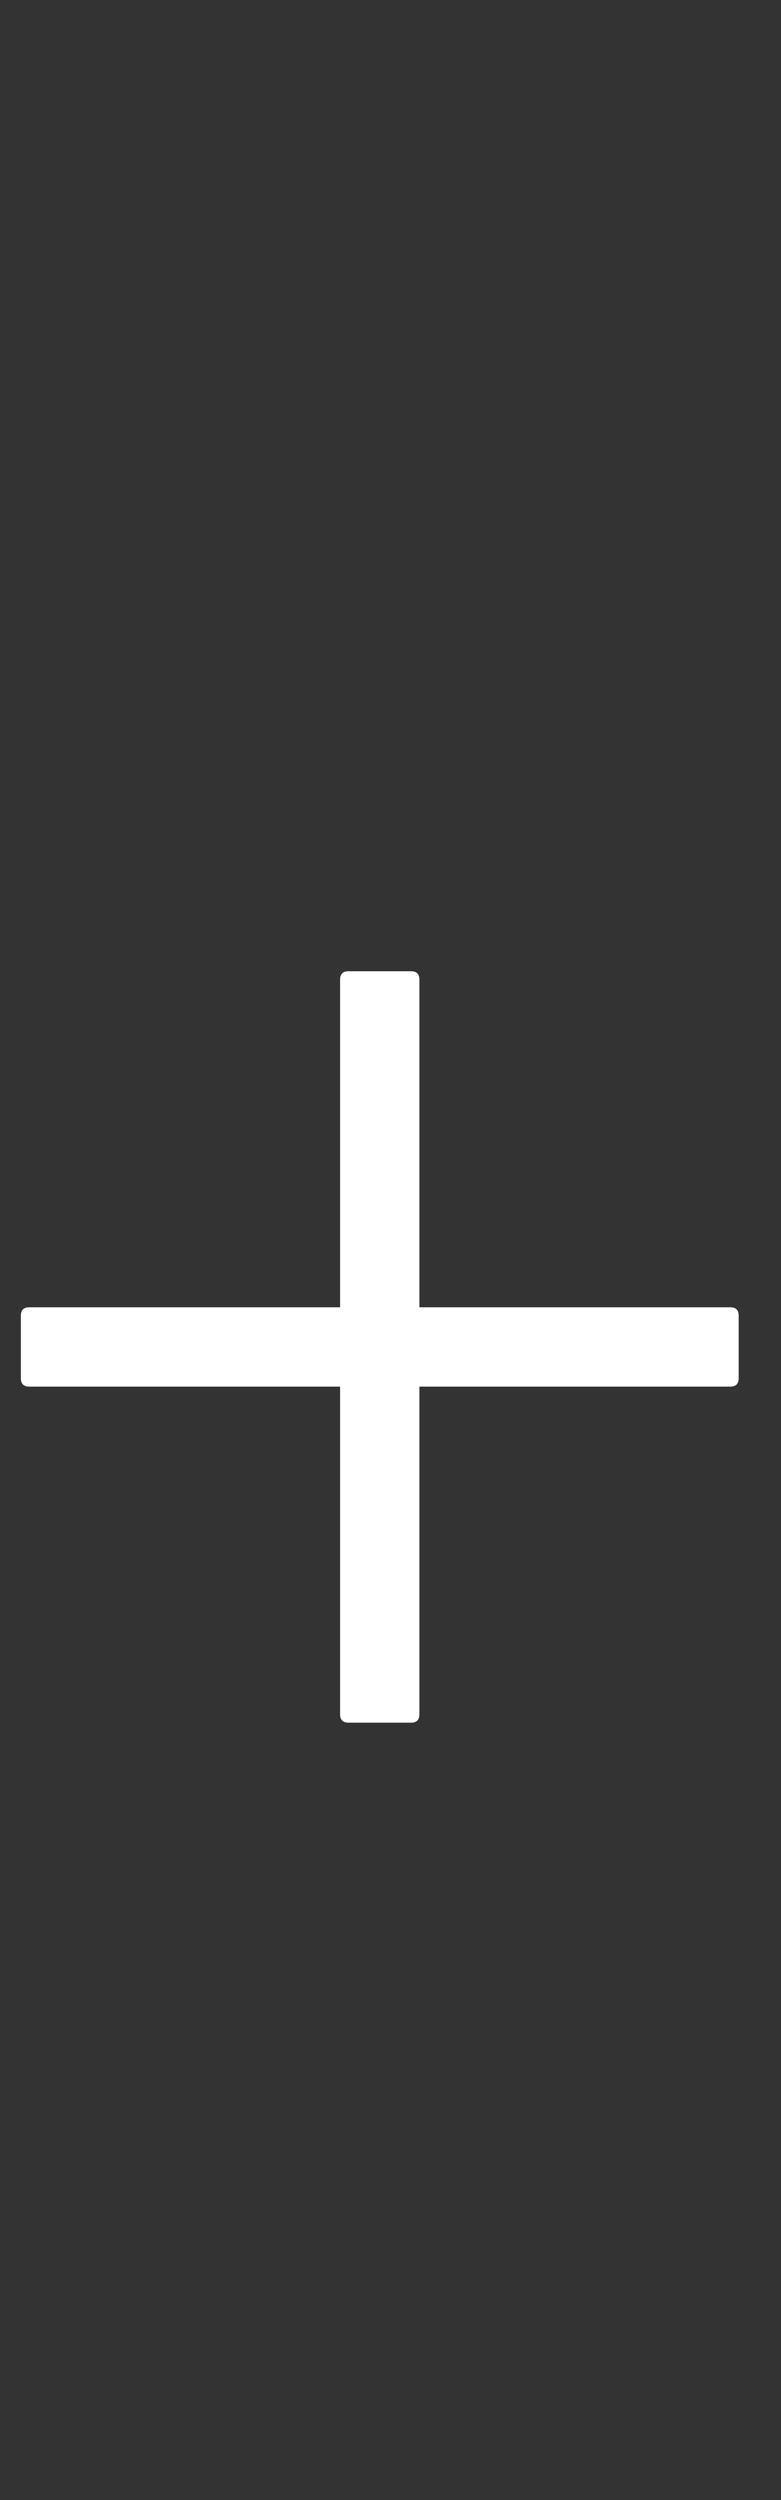<svg xmlns="http://www.w3.org/2000/svg" width="15" height="48" viewBox="0 0 15 48" fill="none">
<rect x="0" y="0" width="15" height="48" fill="#333333" stroke="none"/>
<path d="M7.895 18.648H6.692C6.586 18.648 6.532 18.701 6.532 18.808V25.1H0.561C0.454 25.1 0.401 25.153 0.401 25.26V26.462C0.401 26.569 0.454 26.623 0.561 26.623H6.532V32.915C6.532 33.022 6.586 33.075 6.692 33.075H7.895C8.002 33.075 8.055 33.022 8.055 32.915V26.623H14.027C14.134 26.623 14.187 26.569 14.187 26.462V25.26C14.187 25.153 14.134 25.1 14.027 25.1H8.055V18.808C8.055 18.701 8.002 18.648 7.895 18.648Z" fill="white"/>
</svg>